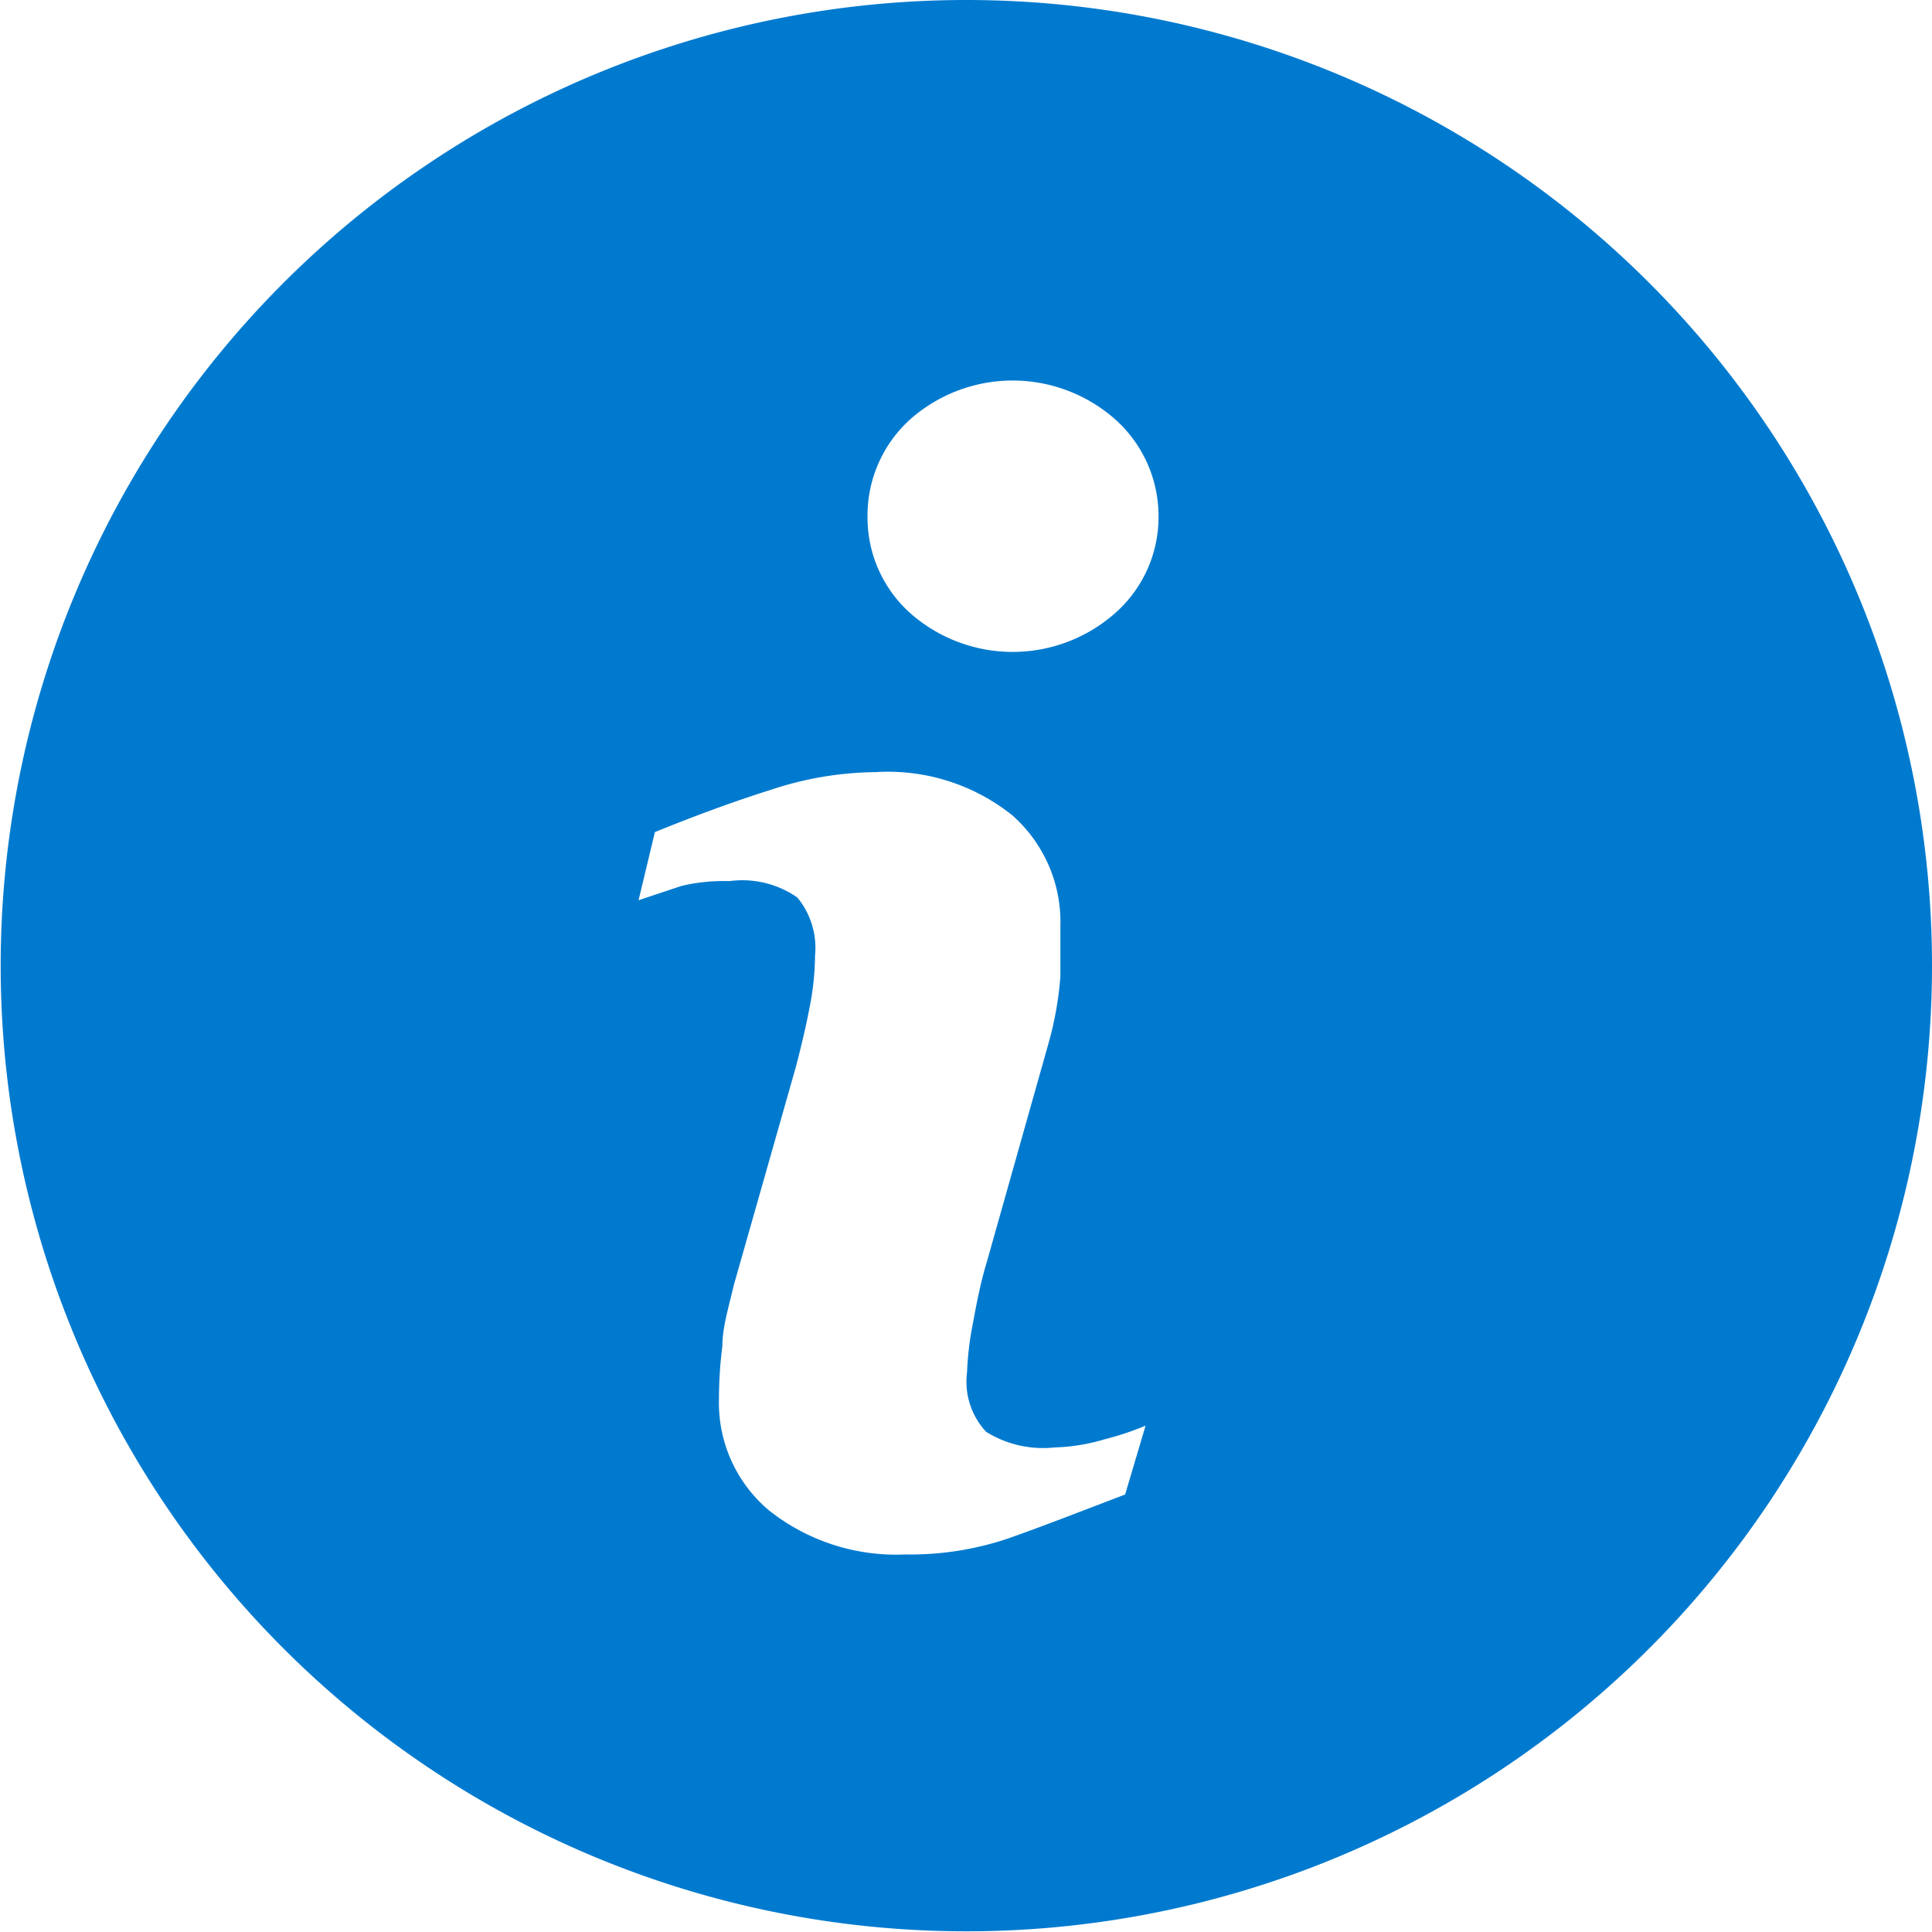 <svg id="Info" xmlns="http://www.w3.org/2000/svg" viewBox="0 0 28.35 28.35"><defs><style>.cls-1{fill:#007acf;}</style></defs><title>info-blue</title><path class="cls-1" d="M14.17,0A14.17,14.17,0,1,0,28.35,14.17,14.17,14.17,0,0,0,14.17,0Zm2.34,21.93c-.73.28-1.3.5-1.73.65a4.5,4.5,0,0,1-1.5.23,3,3,0,0,1-2-.65,2.06,2.06,0,0,1-.73-1.63,6.17,6.17,0,0,1,.05-.78c0-.27.09-.56.17-.9l.91-3.2c.08-.31.15-.6.2-.87a4,4,0,0,0,.08-.76,1.16,1.16,0,0,0-.26-.85,1.41,1.41,0,0,0-1-.24A2.64,2.64,0,0,0,10,13l-.63.21.24-1c.59-.24,1.16-.45,1.7-.62a5,5,0,0,1,1.54-.26,2.92,2.92,0,0,1,2,.63,2.09,2.09,0,0,1,.71,1.64c0,.14,0,.38,0,.73a5,5,0,0,1-.18,1l-.9,3.19c-.08.26-.14.55-.2.88a4.61,4.61,0,0,0-.09.74,1.08,1.08,0,0,0,.28.87,1.58,1.58,0,0,0,1,.23,2.86,2.86,0,0,0,.74-.12,4.28,4.28,0,0,0,.6-.2ZM16.36,9a2.27,2.27,0,0,1-3,0,1.88,1.88,0,0,1-.63-1.42,1.9,1.9,0,0,1,.63-1.43,2.27,2.27,0,0,1,3,0A1.9,1.9,0,0,1,17,7.55,1.88,1.88,0,0,1,16.36,9Z"/></svg>